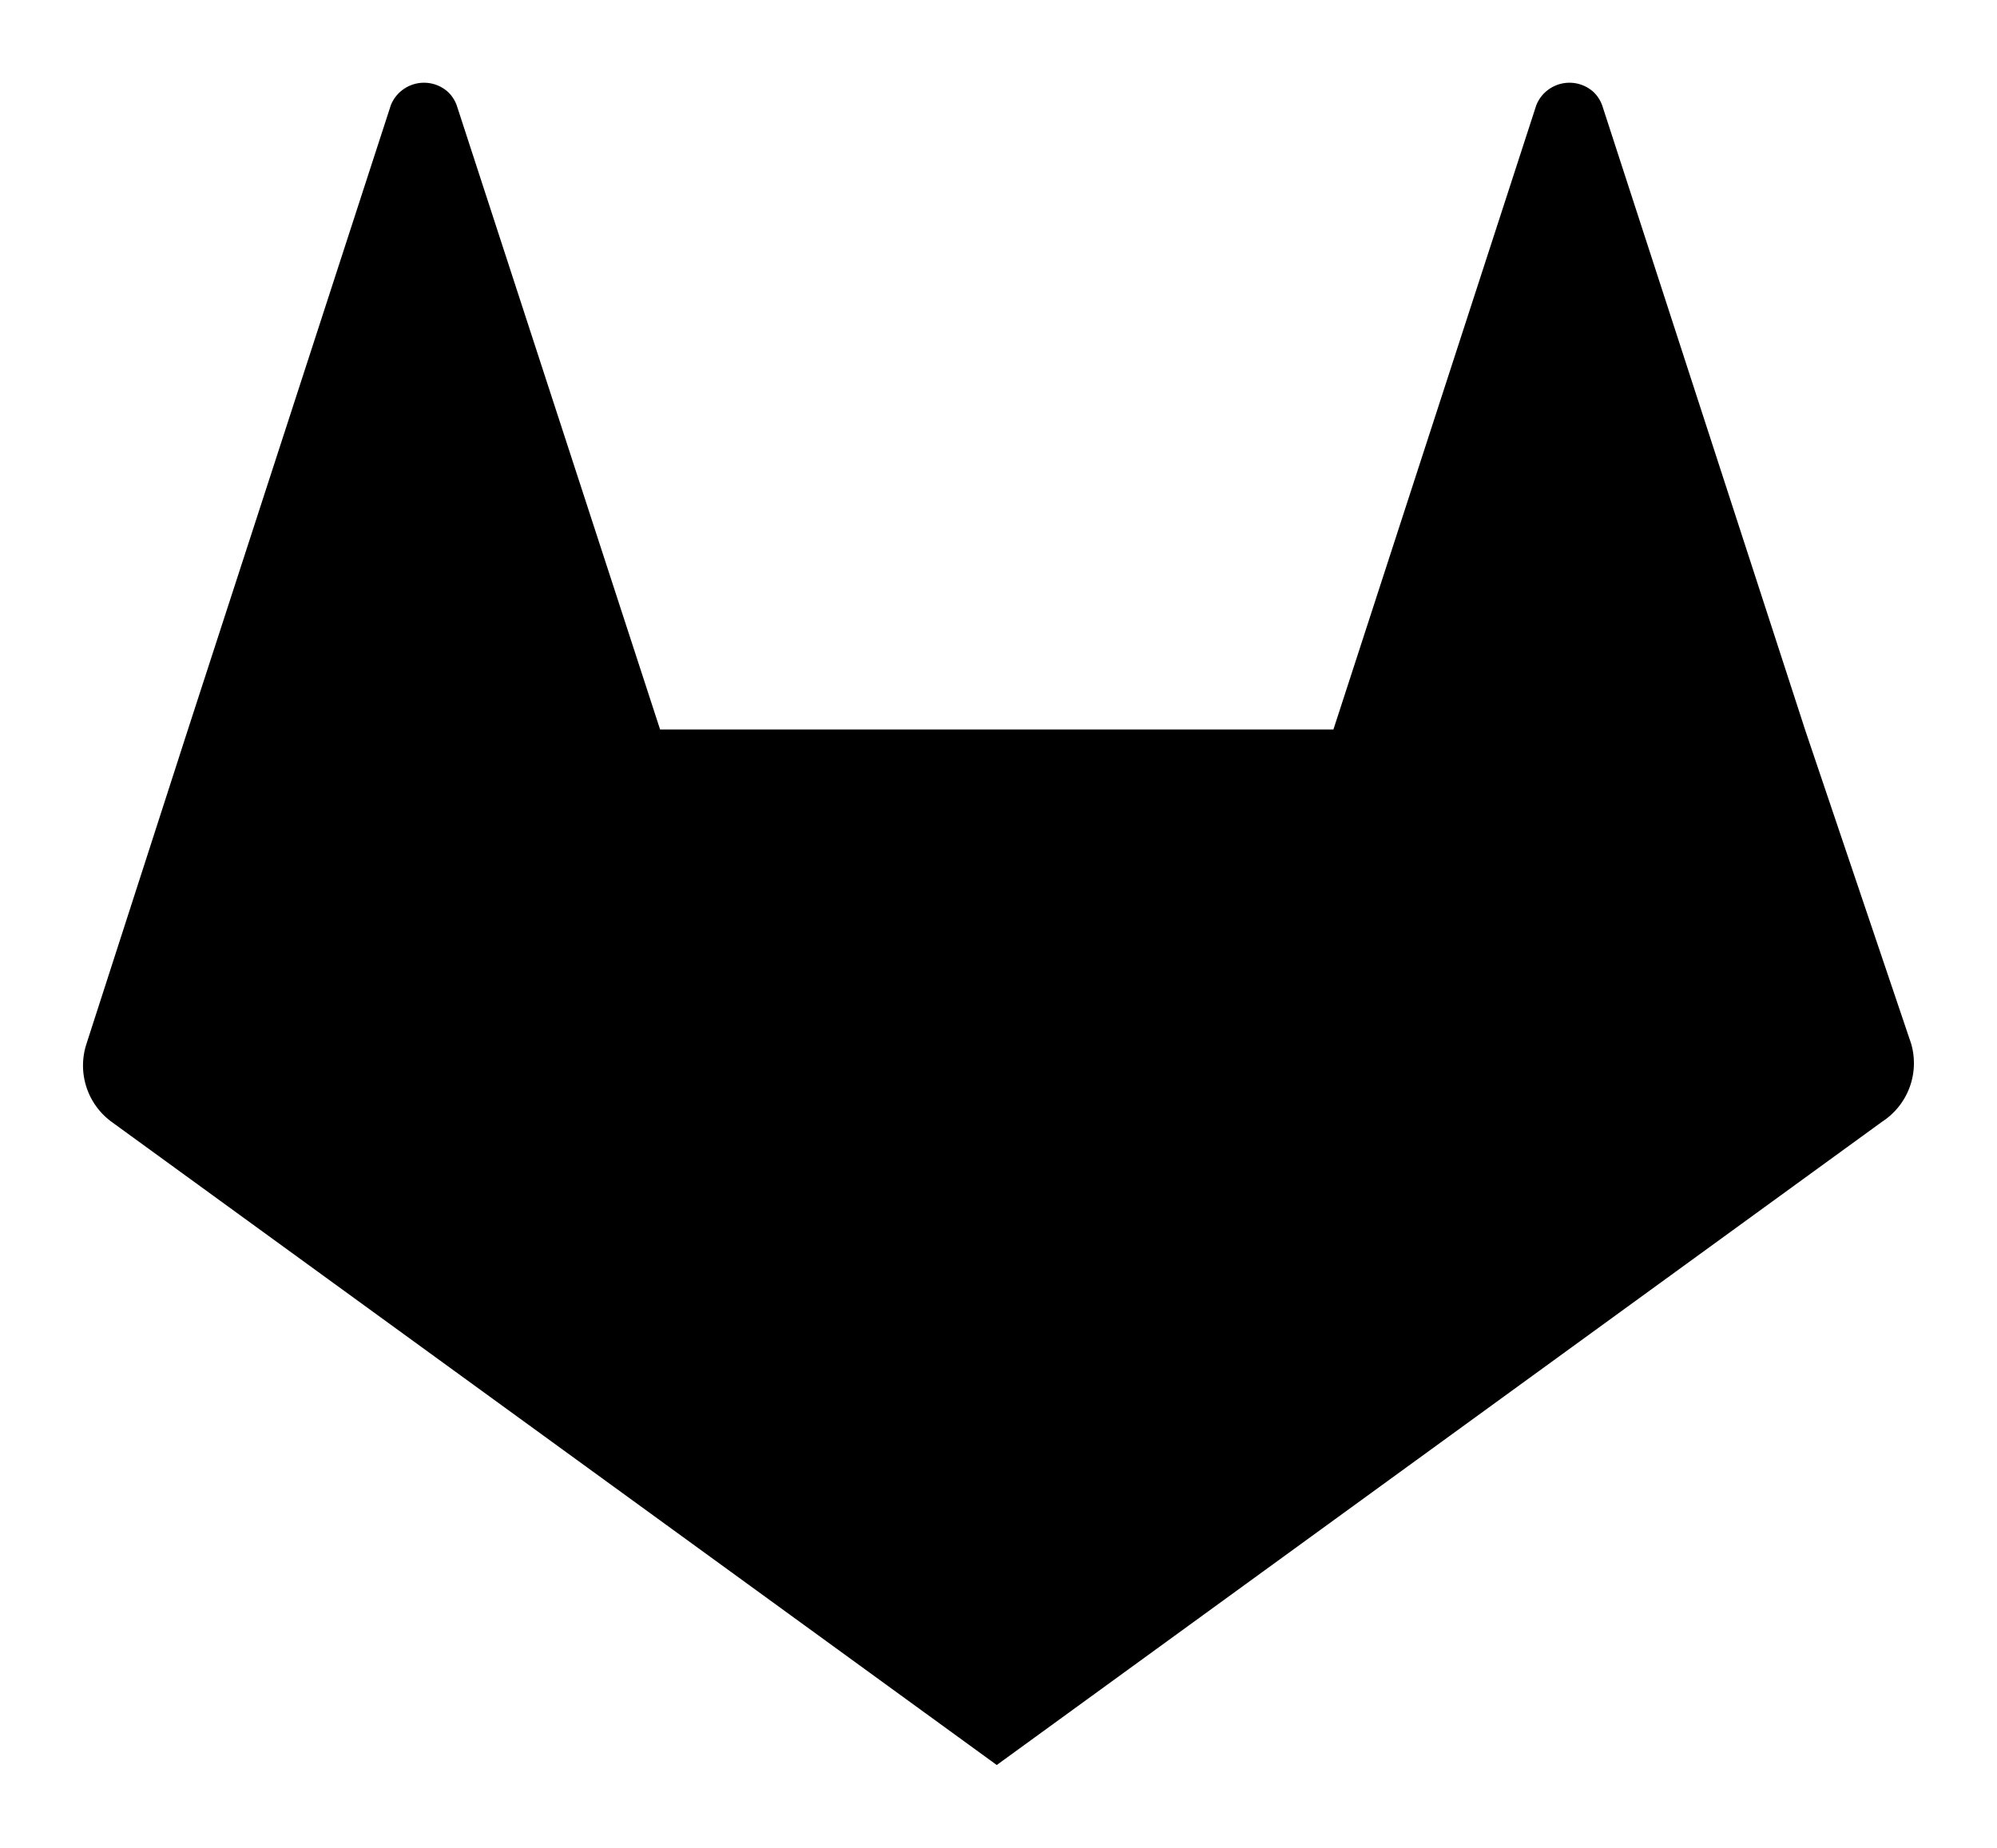 <?xml version="1.0" encoding="UTF-8" standalone="no"?>
<svg
   viewBox="0 0 24.024 22.238"
   xmlns="http://www.w3.org/2000/svg">
  <path
     d="m 22.641,13.498 -10.65,7.74 -10.65,-7.74 a 0.84,0.84 0 0 1 -0.3,-0.94 l 1.22,-3.78 2.44,-7.51 a 0.42,0.42 0 0 1 0.11,-0.16 0.43,0.43 0 0 1 0.58,0 0.42,0.42 0 0 1 0.11,0.18 l 2.44,7.49 h 8.1 l 2.44,-7.51 a 0.42,0.42 0 0 1 0.11,-0.16 0.43,0.43 0 0 1 0.58,0 0.42,0.42 0 0 1 0.11,0.18 l 2.44,7.51 1.27,3.76 a 0.84,0.84 0 0 1 -0.35,0.94 z"
     id="path893" />
</svg>

